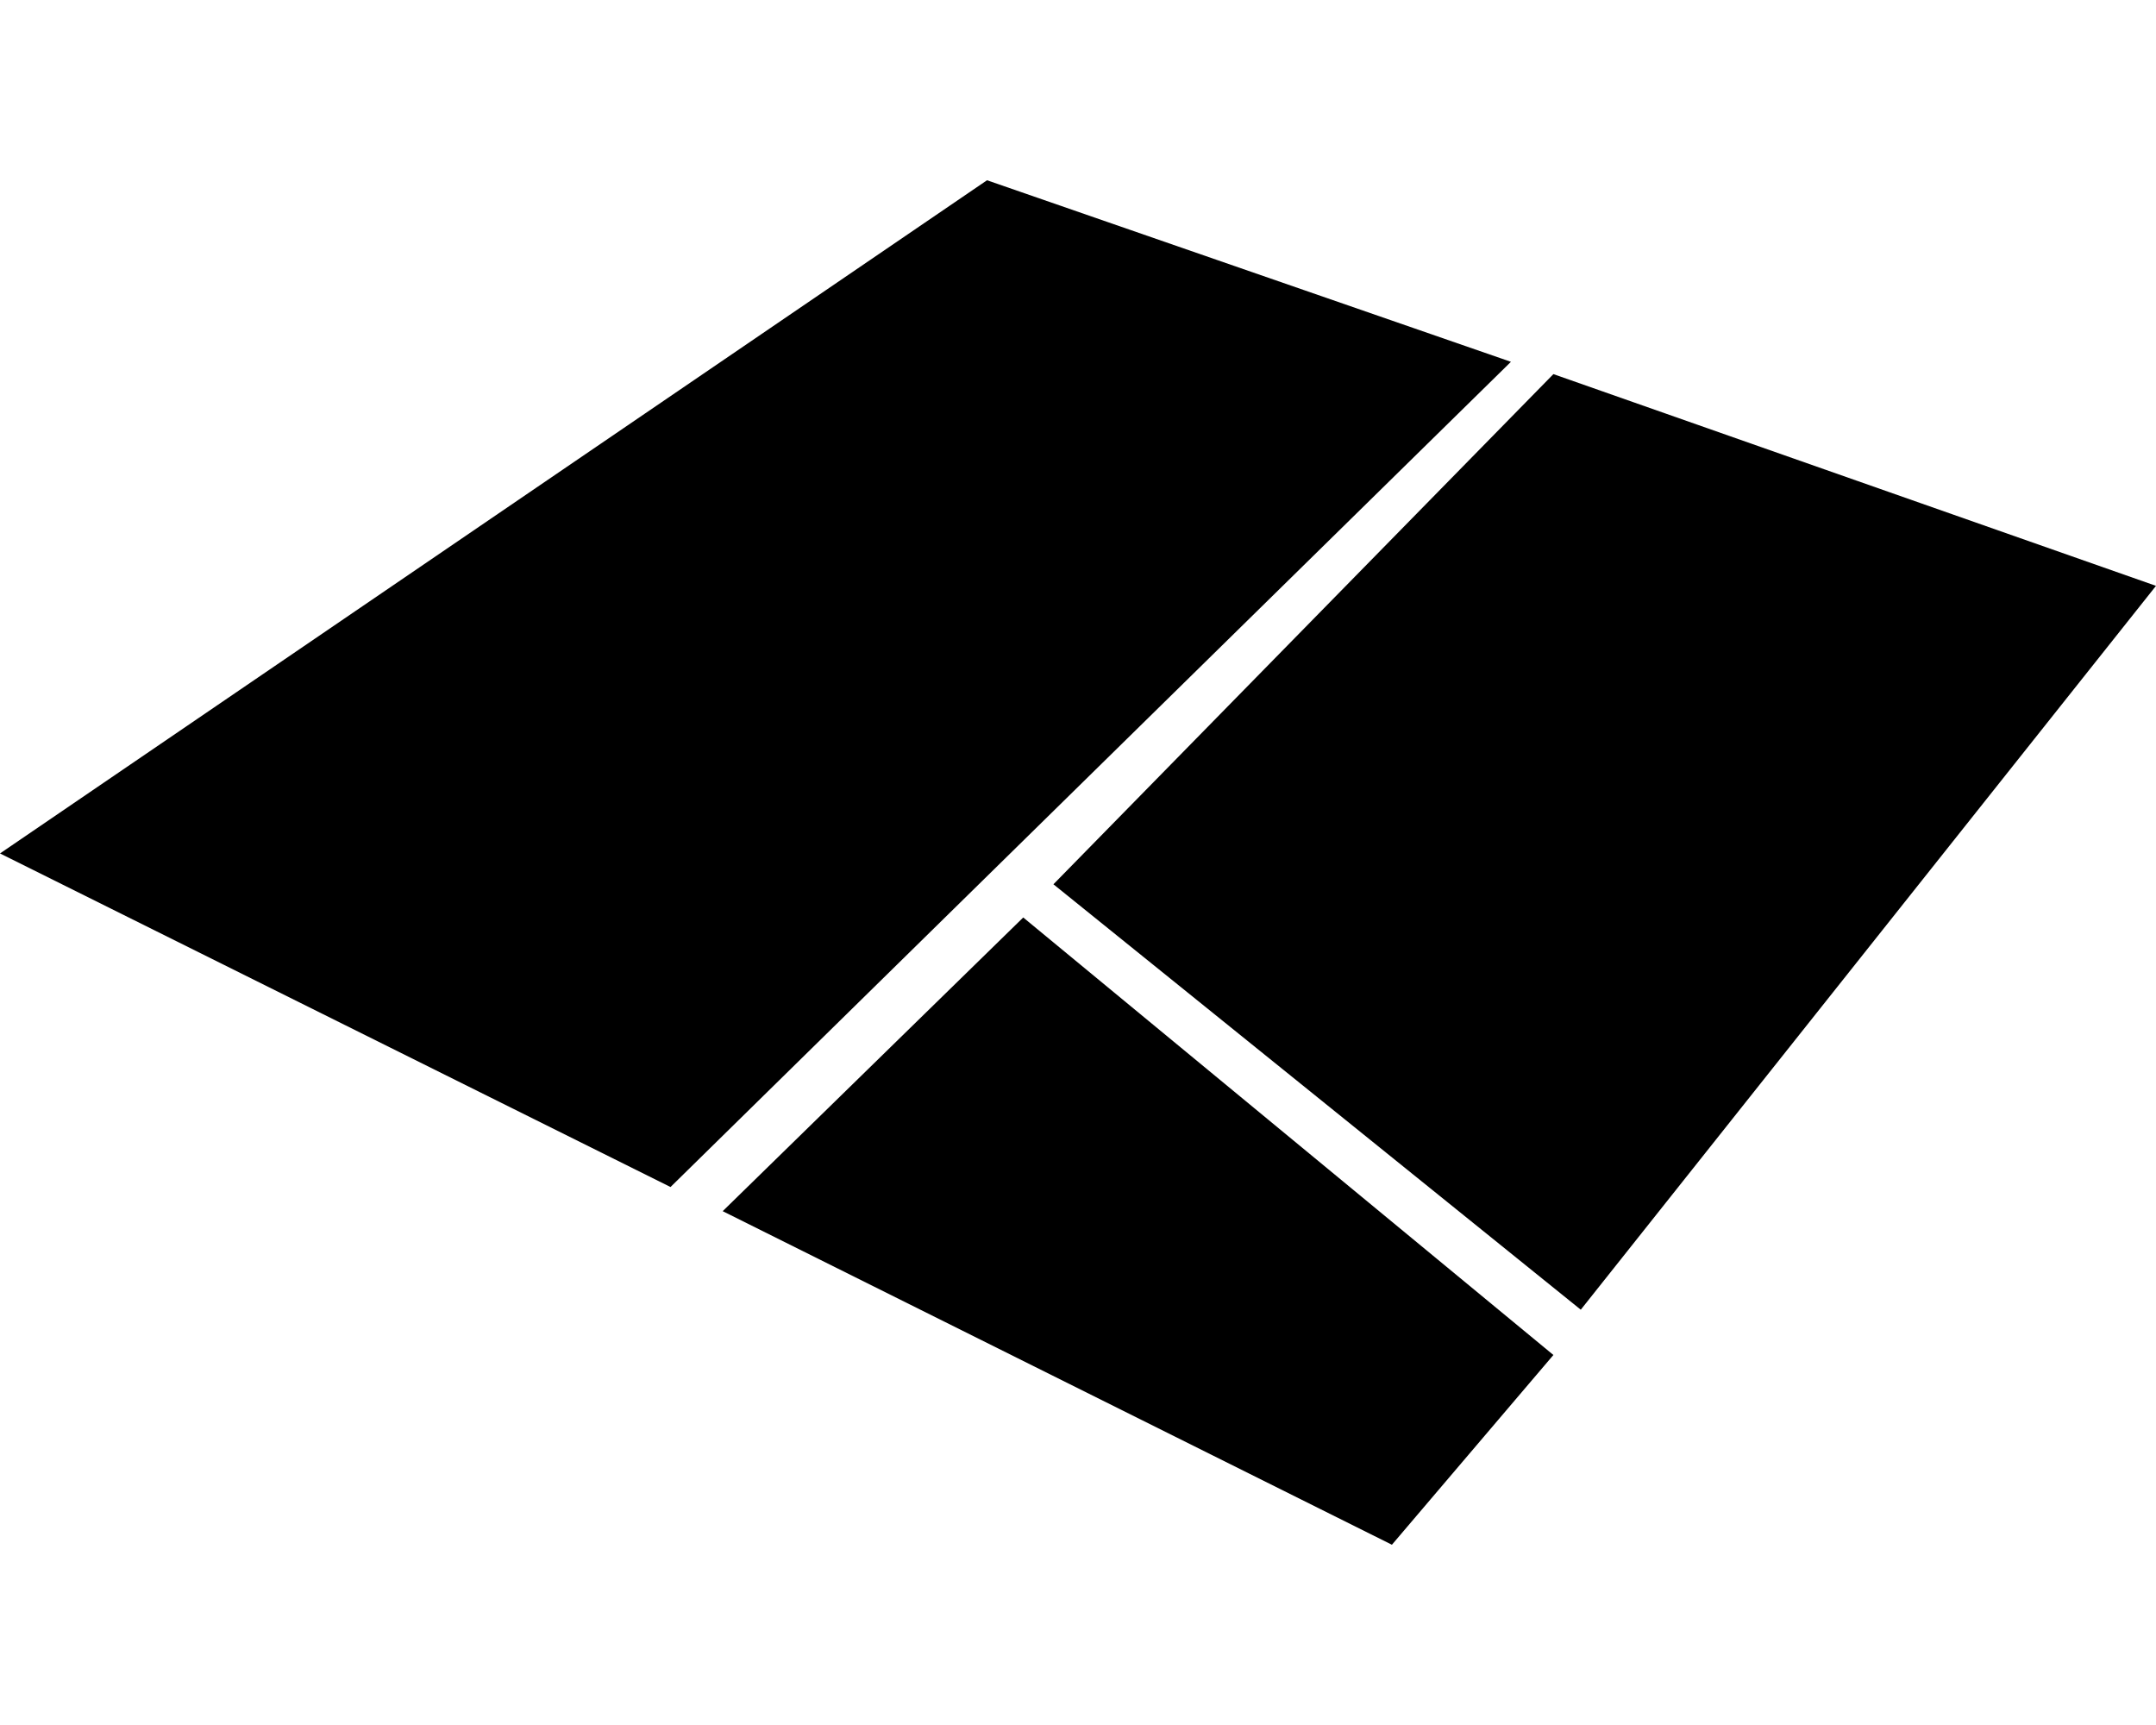 <?xml version="1.0" encoding="utf-8"?>
<!-- Generator: Adobe Illustrator 24.3.0, SVG Export Plug-In . SVG Version: 6.00 Build 0)  -->
<svg version="1.1" id="Calque_1" xmlns="http://www.w3.org/2000/svg" xmlns:xlink="http://www.w3.org/1999/xlink" x="0px" y="0px"
	 viewBox="0 0 1000 800" style="enable-background:new 0 0 1000 800;" xml:space="preserve">
<path d="M457.8,83.6L0,395.8l311,154.7l389.8-382.7L457.8,83.6L457.8,83.6z M720.5,173.5L488.6,410.1l244.6,197.3L1000,271.7
	L720.5,173.5L720.5,173.5z M474.6,425.5L335.2,561.7l310.4,154.7l74.9-88L474.6,425.5z"/>
</svg>
